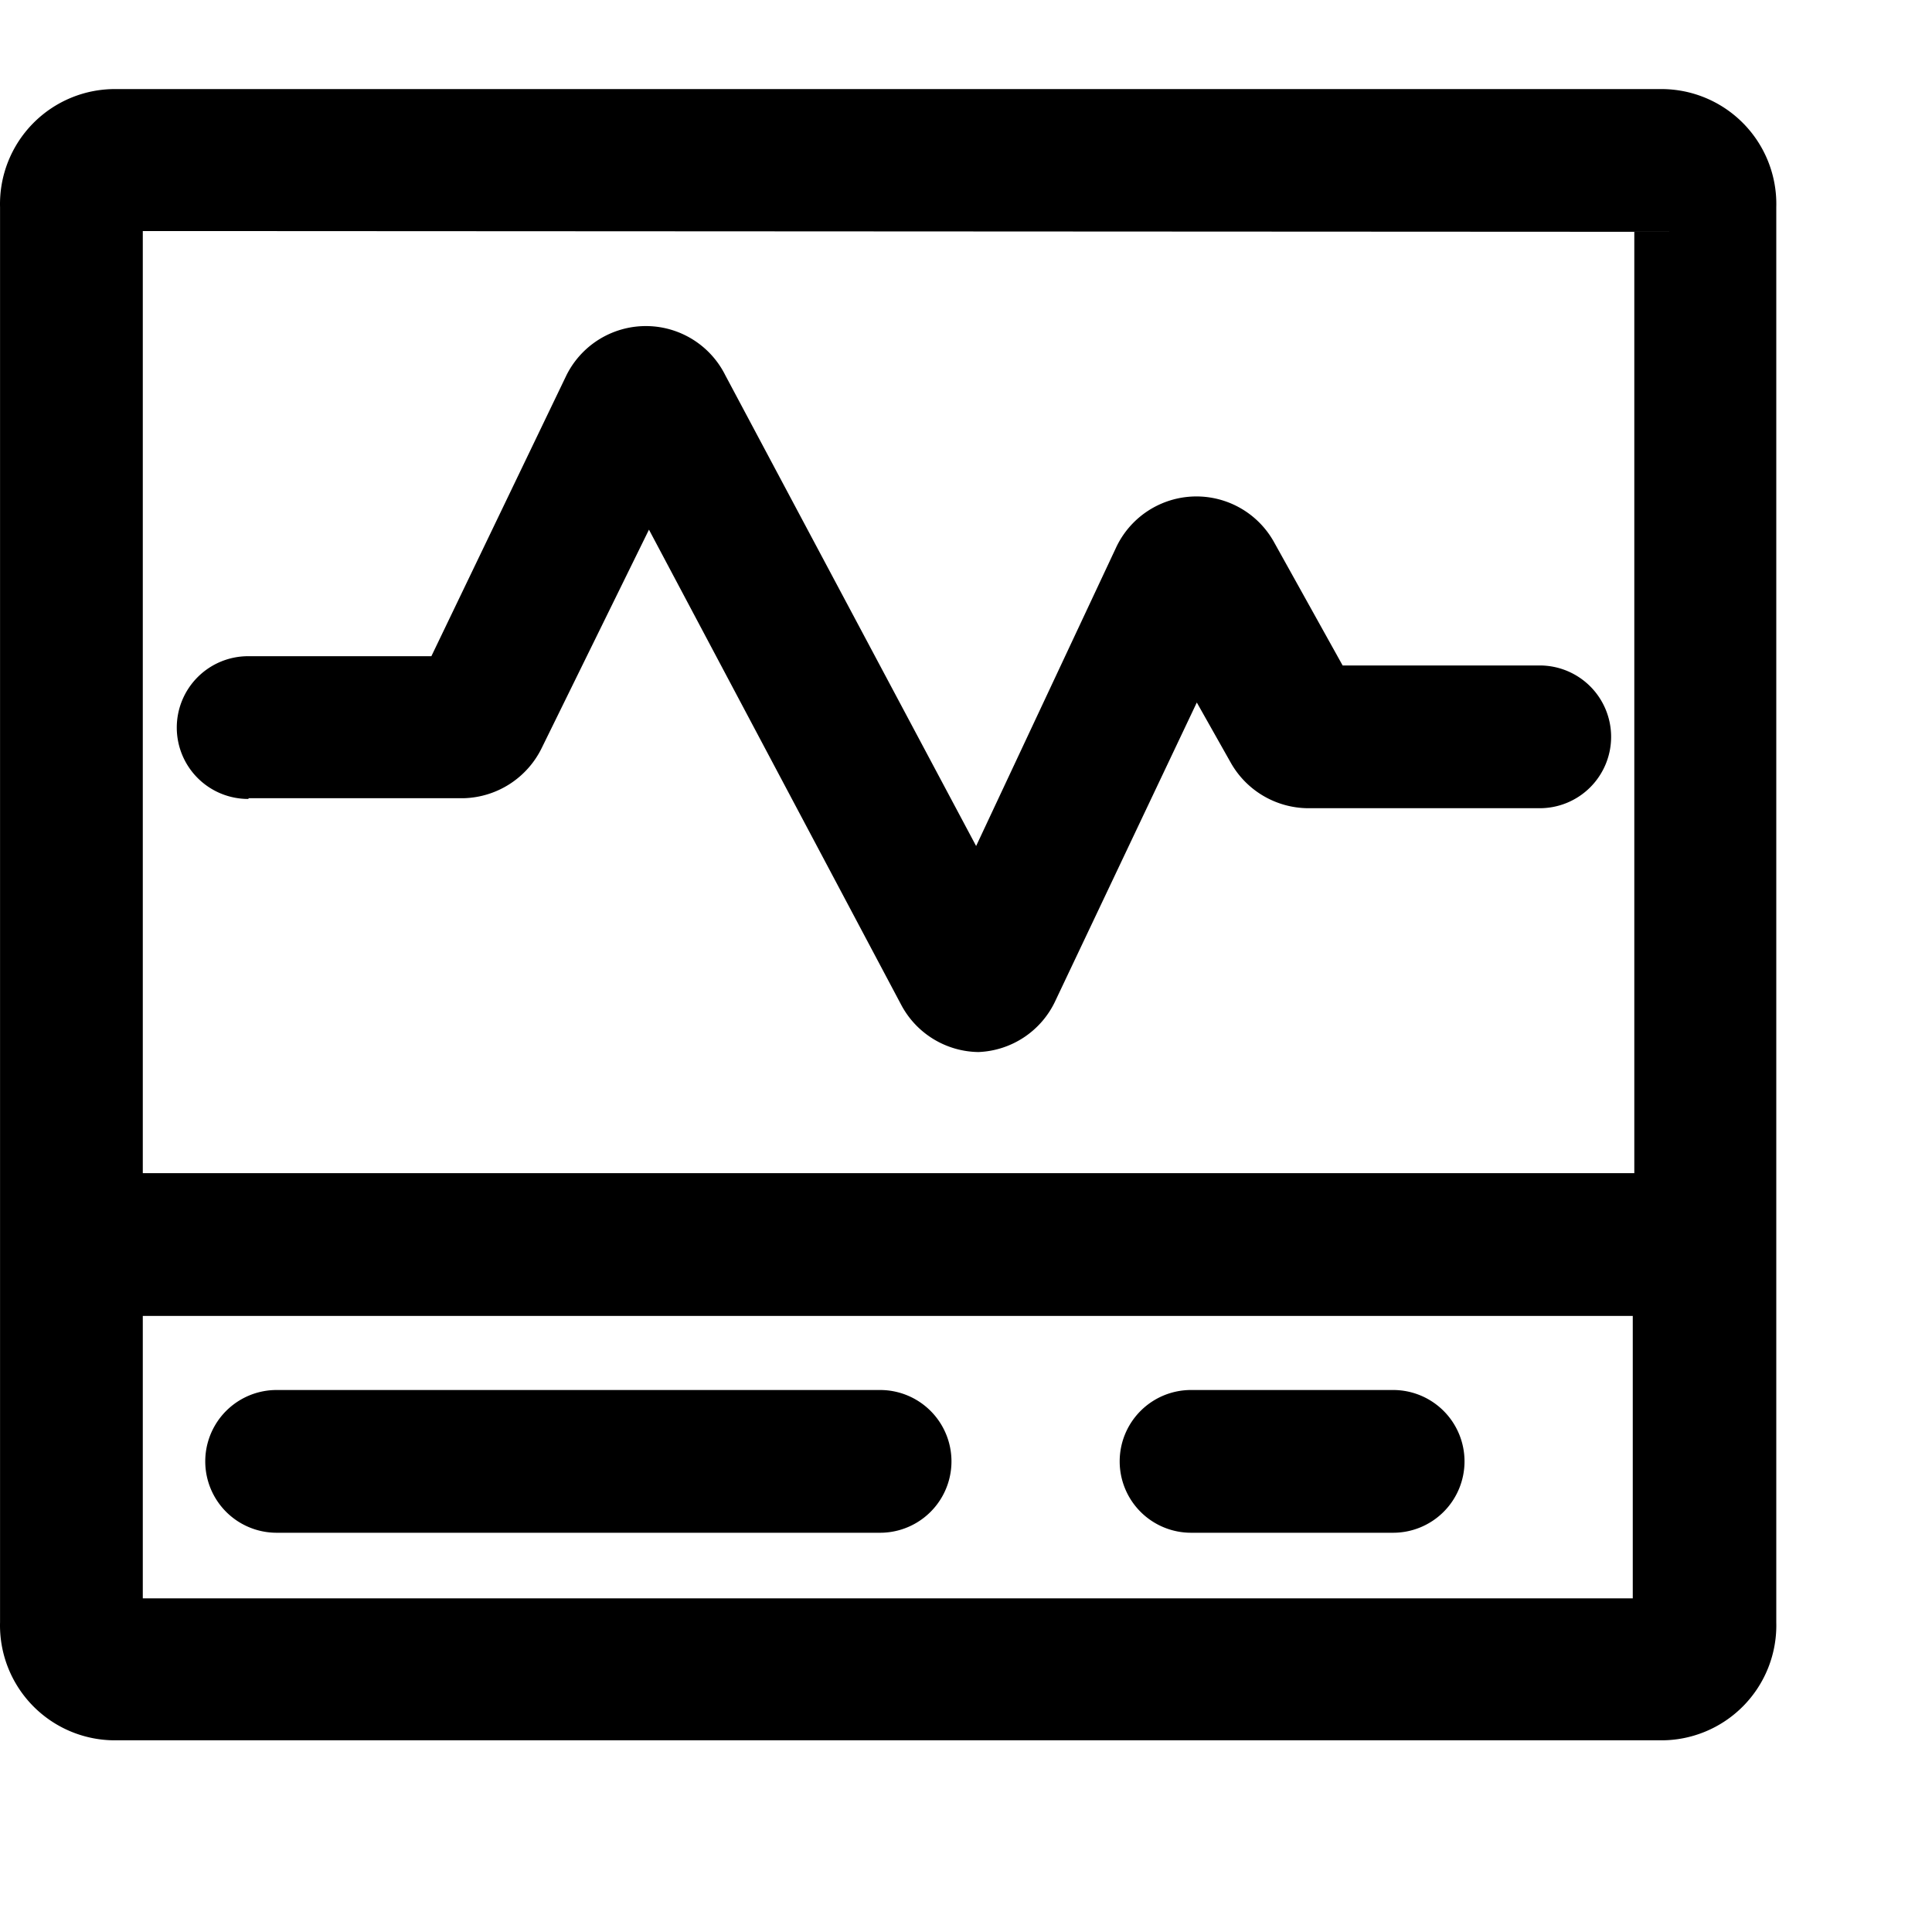 <svg t="1626338791582" class="icon" viewBox="0 0 1128 1024" version="1.1" xmlns="http://www.w3.org/2000/svg" p-id="2184" width="200" height="200"><path d="M969.058 0.006h-901.006A67.125 67.125 0 0 0 0.026 68.933v826.223a67.125 67.125 0 0 0 68.026 68.927h901.006a67.125 67.125 0 0 0 68.026-68.927V68.933A67.125 67.125 0 0 0 969.058 0.006z m-14.867 83.343v549.614H83.369V82.899zM83.369 881.19V716.306h869.922v164.884z m0 0" p-id="2185"></path><path d="M145.088 414.019h126.141a52.258 52.258 0 0 0 45.05-29.283l62.62-127.492 147.315 277.51a51.808 51.808 0 0 0 45.05 27.481 51.808 51.808 0 0 0 45.05-30.184l82.442-173.894 19.822 35.139a52.258 52.258 0 0 0 45.05 26.58h135.151a41.672 41.672 0 1 0 0-83.343H783.901l-40.095-72.081a51.808 51.808 0 0 0-92.353 3.604l-81.541 173.894-146.414-274.807a51.808 51.808 0 0 0-92.804 0L251.857 331.126H145.088a41.672 41.672 0 1 0 0 83.343z m668.096 345.536h-117.581a41.672 41.672 0 1 0 0 83.343h117.581a41.672 41.672 0 1 0 0-83.343z m-299.134 0H161.306a41.672 41.672 0 0 0 0 83.343h352.744a41.672 41.672 0 0 0 0-83.343z m0 0" p-id="2186"></path></svg>